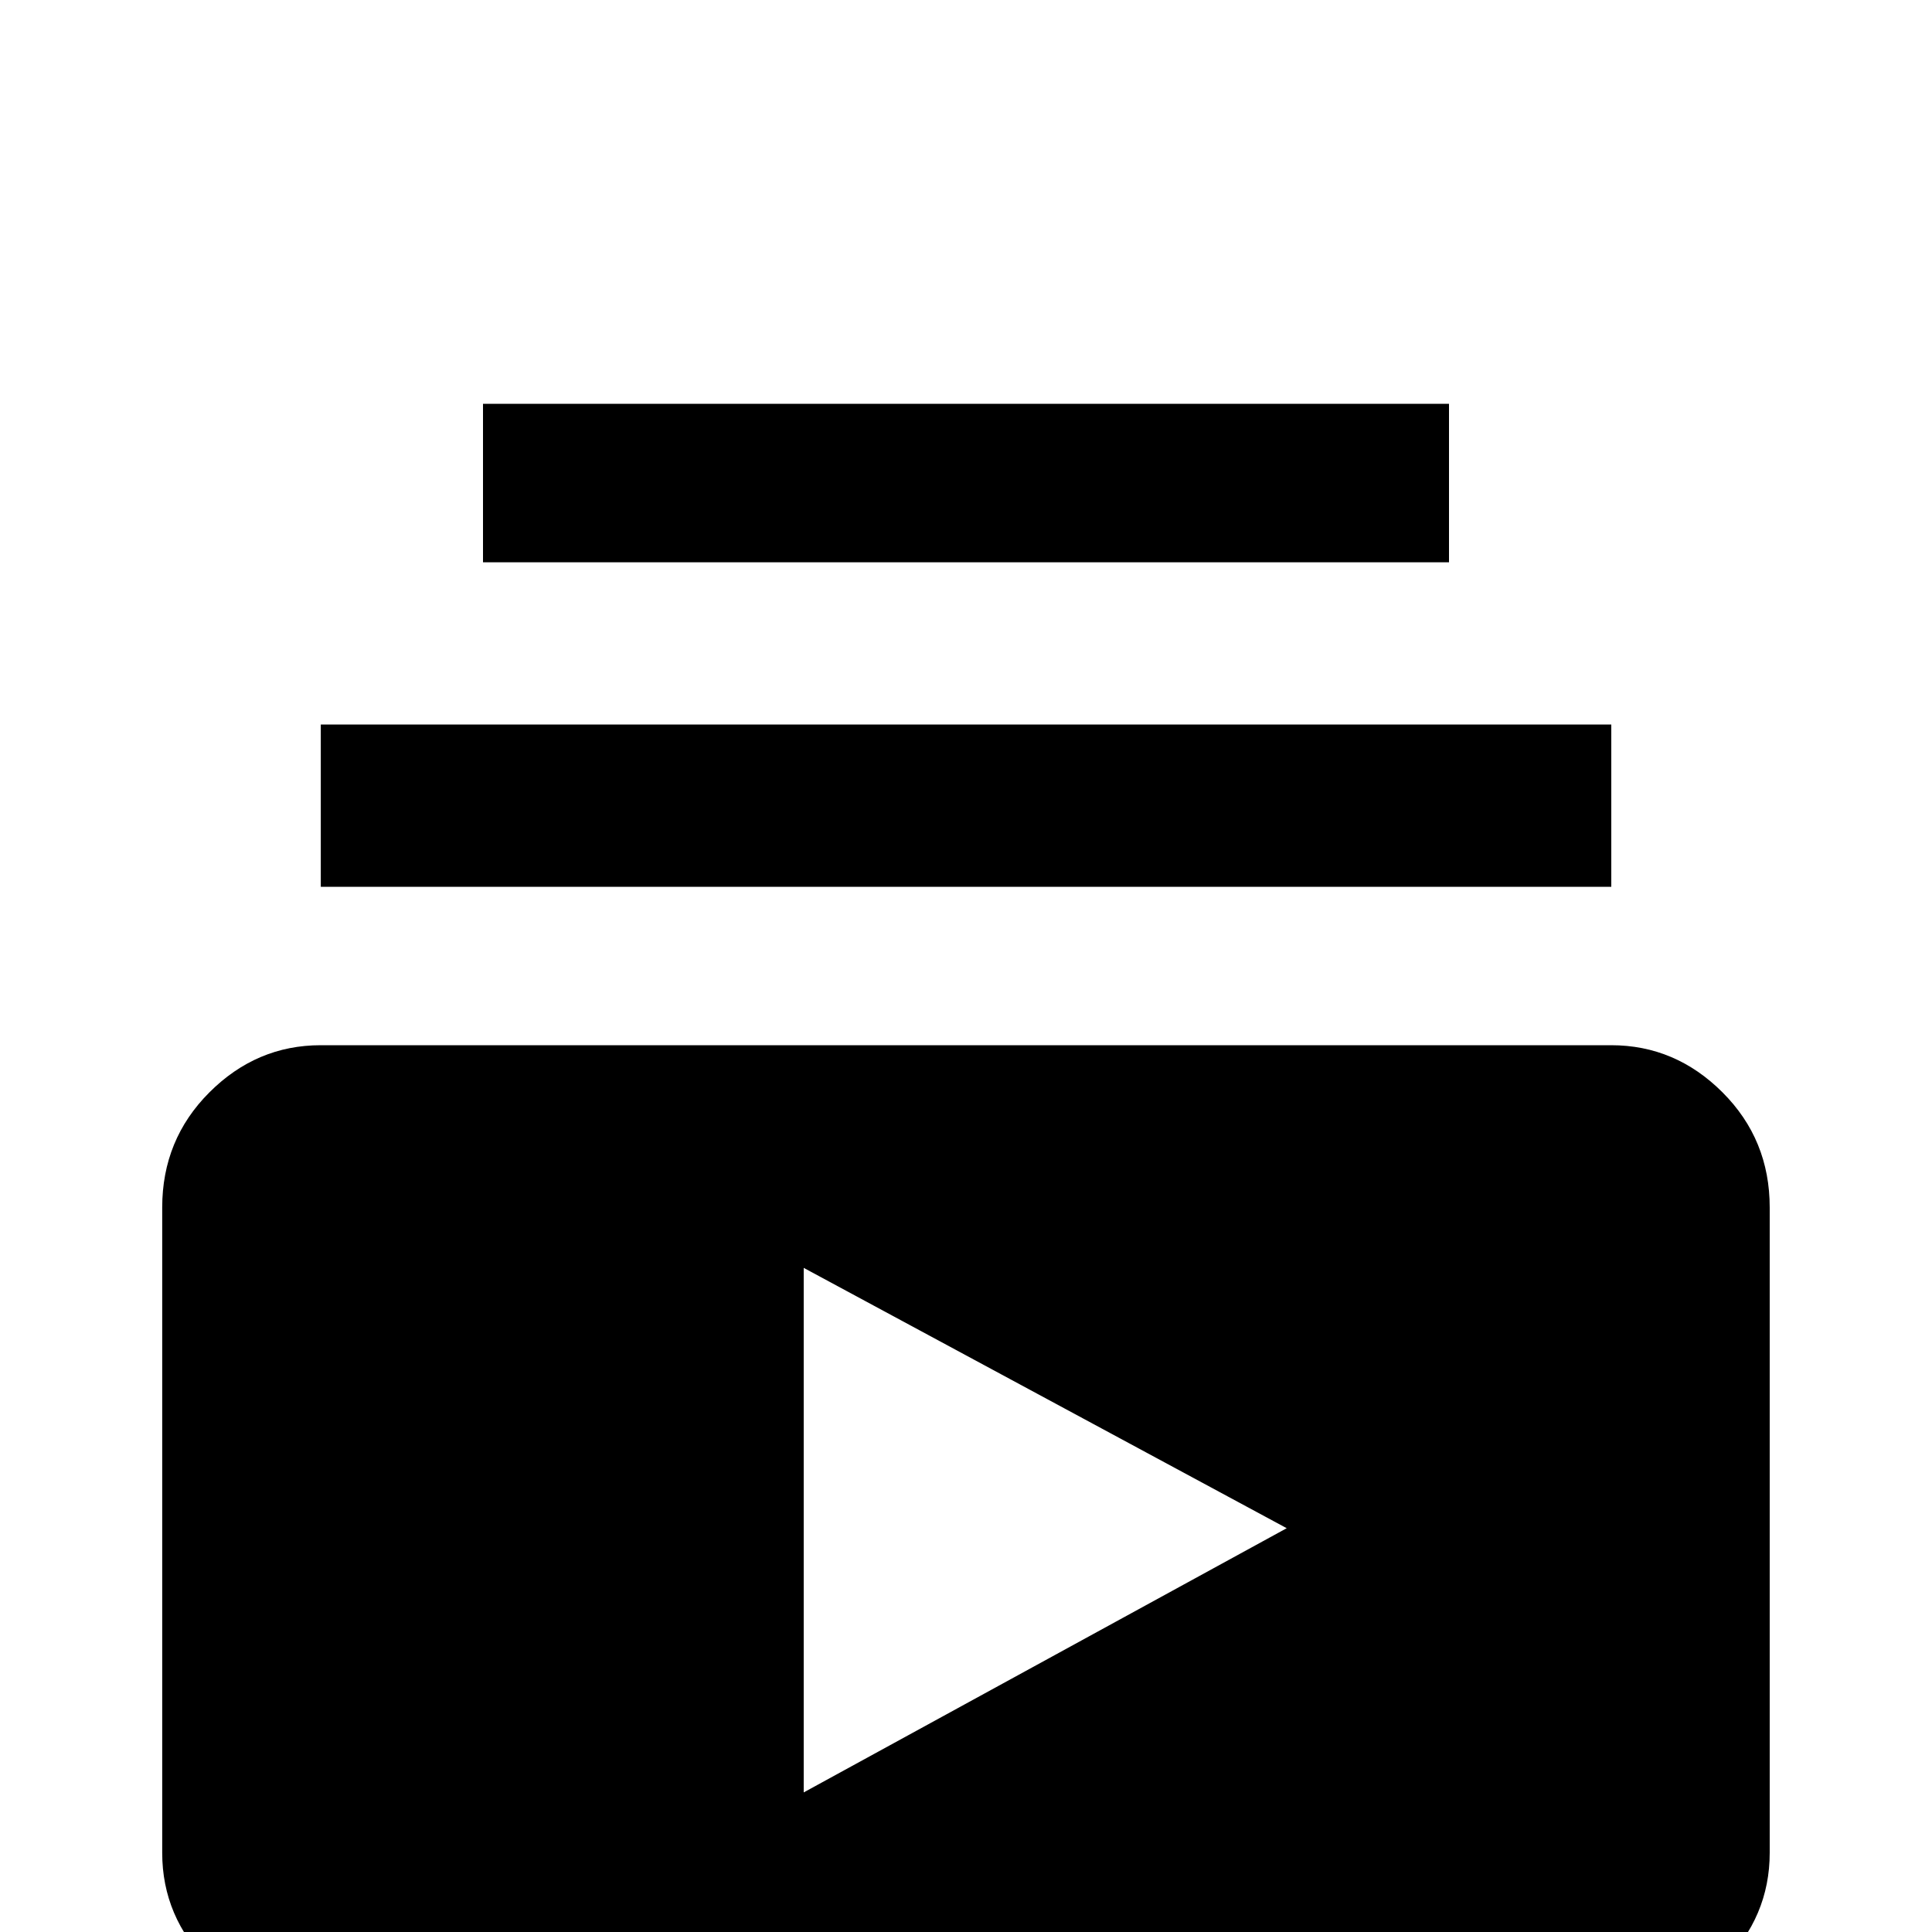 <!-- Generated by IcoMoon.io -->
<svg version="1.1" xmlns="http://www.w3.org/2000/svg" width="24" height="24" viewBox="0 0 24 24">
<title>youtube_subscription</title>
<path d="M20.016 11.016h-16.031v-2.016h16.031v2.016zM18 5.016h-12v1.969h12v-1.969zM21.984 15v8.016q0 0.797-0.586 1.383t-1.383 0.586h-16.031q-0.797 0-1.383-0.586t-0.586-1.383v-8.016q0-0.844 0.586-1.43t1.383-0.586h16.031q0.797 0 1.383 0.586t0.586 1.43zM15.984 18.984l-6-3.234v6.516z"></path>
</svg>
